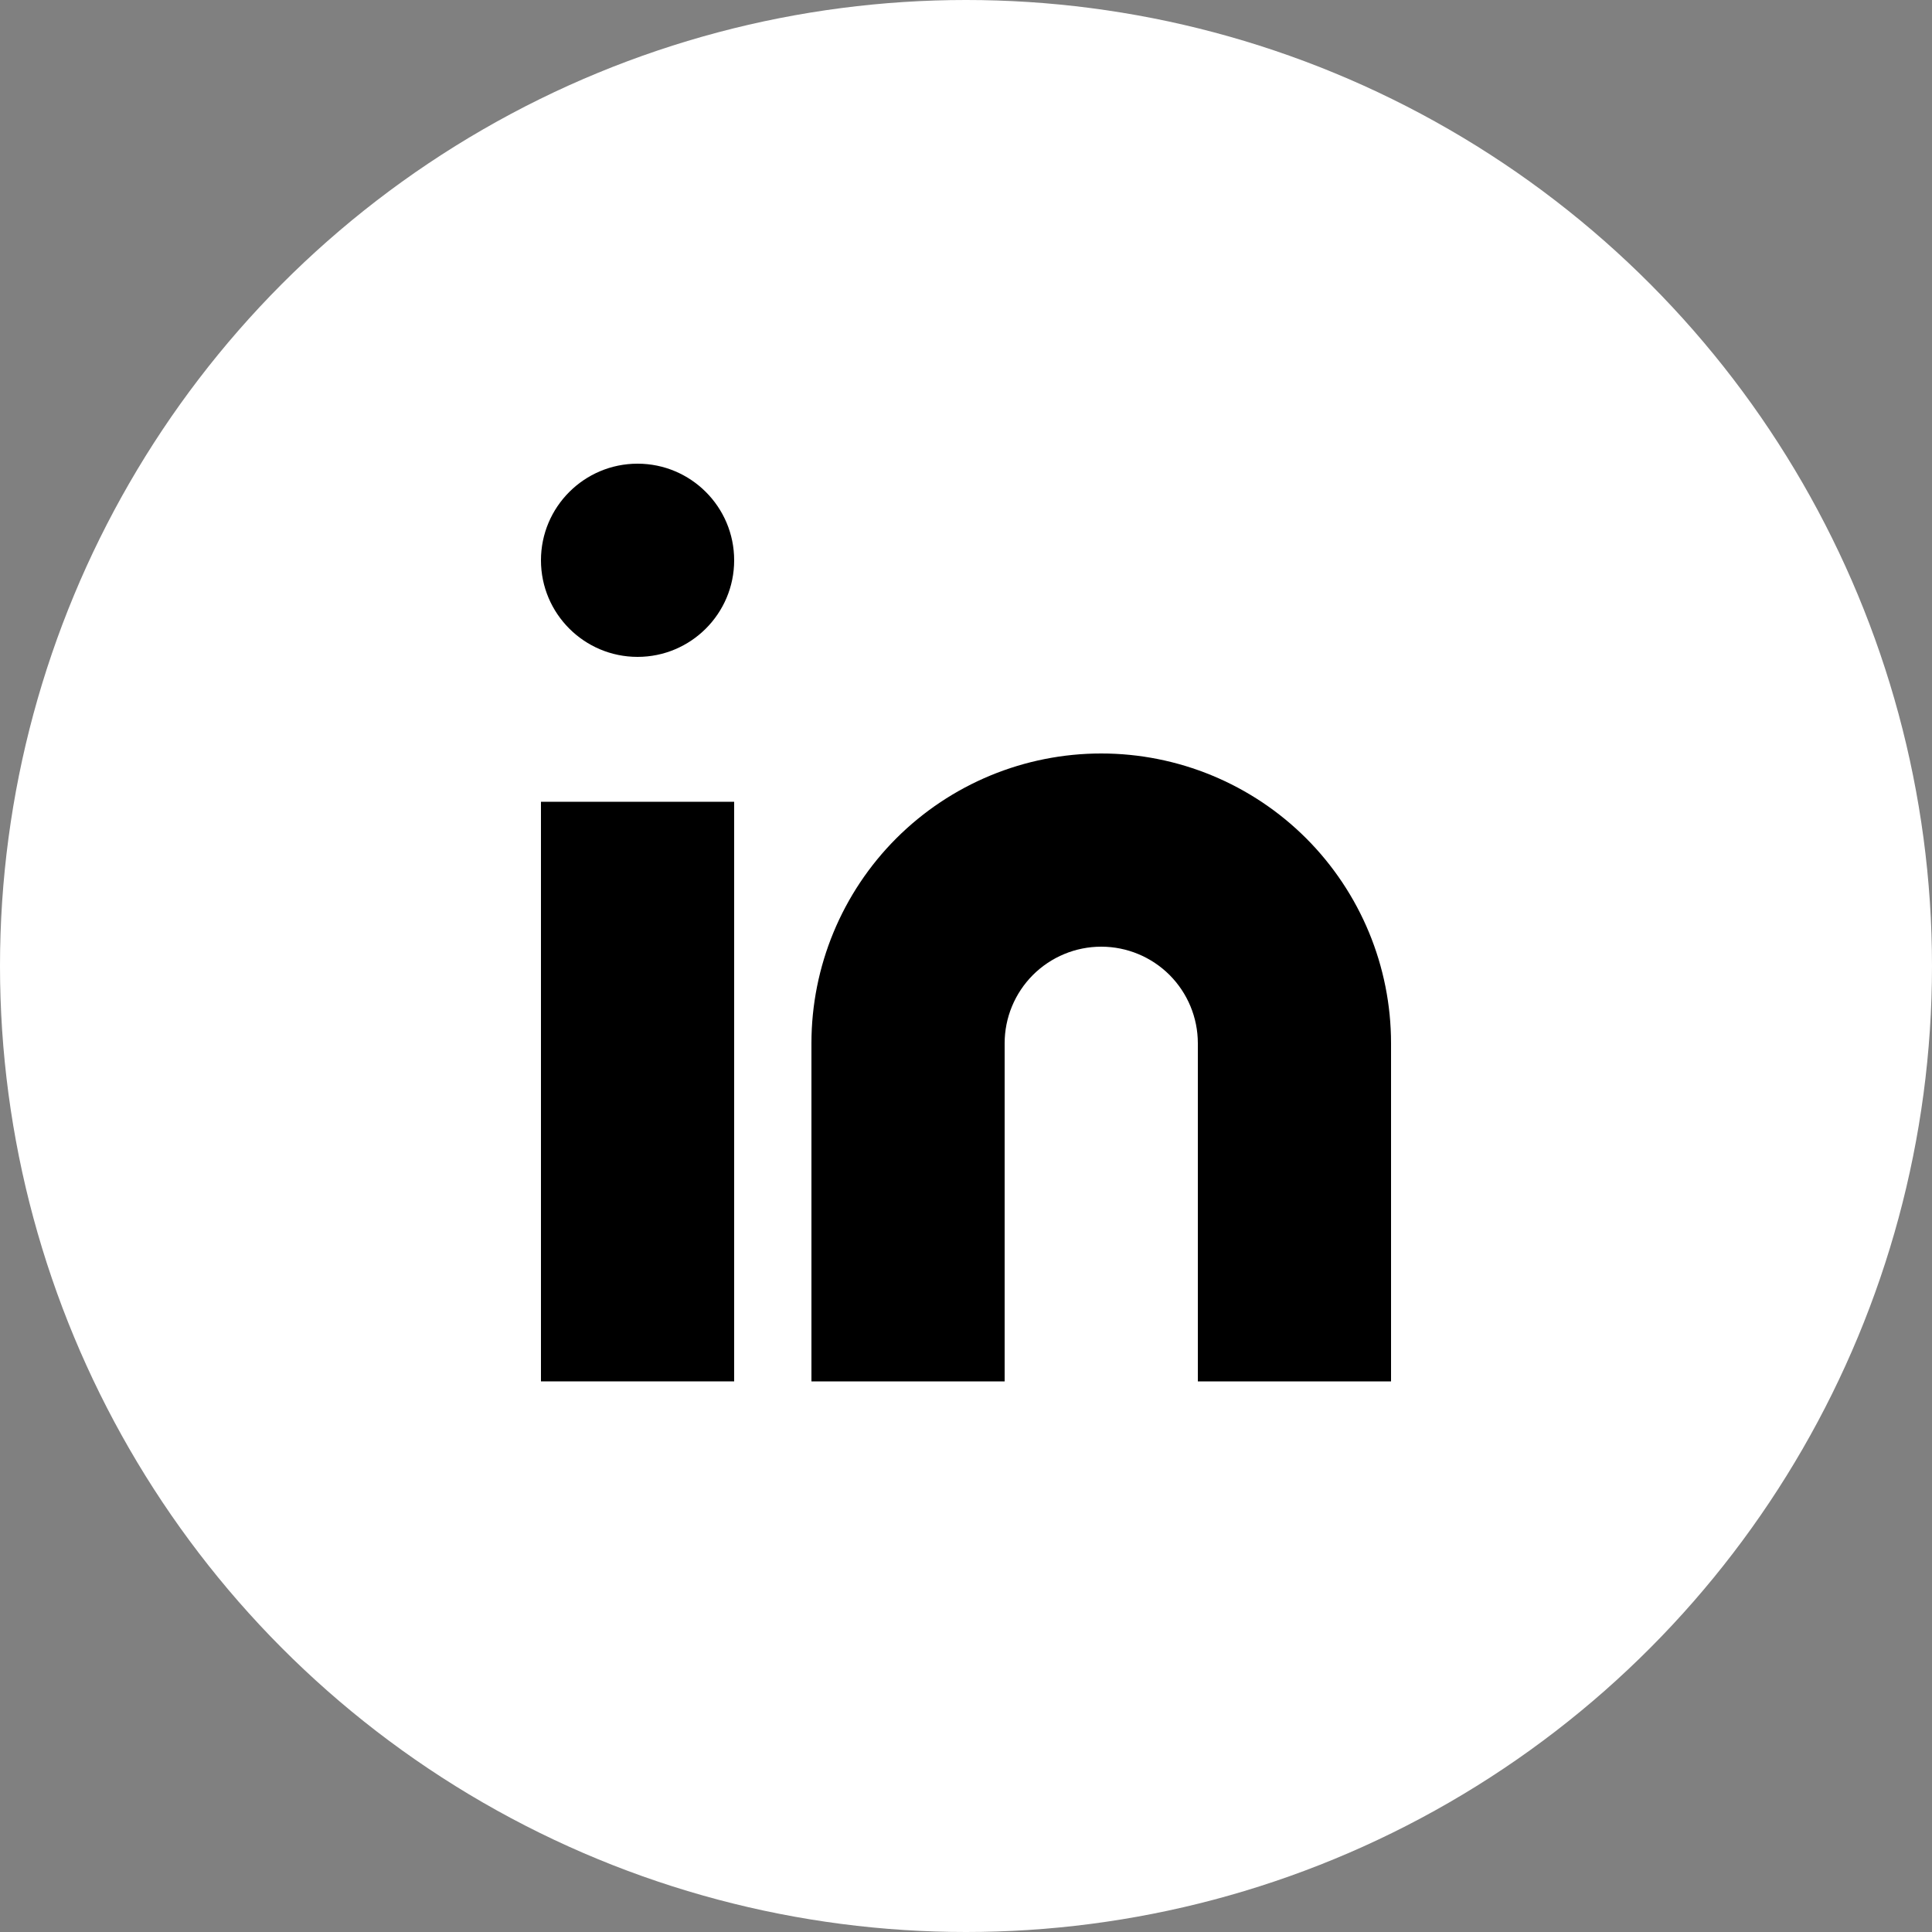 <svg width="25" height="25" viewBox="0 0 25 25" fill="none" xmlns="http://www.w3.org/2000/svg">
<rect x="0" y="0" width="25" height="25" fill="#808080" stroke="none"/>
<g id="Linkedin">
<circle id="Ellipse 2" cx="12.5" cy="12.5" r="12.5" fill="white"/>
<g id="Group 3">
<path id="Vector" d="M14.25 9.75C15.245 9.75 16.198 10.145 16.902 10.848C17.605 11.552 18 12.505 18 13.5V17.875H15.5V13.5C15.5 13.168 15.368 12.851 15.134 12.616C14.899 12.382 14.582 12.25 14.25 12.25C13.918 12.25 13.601 12.382 13.366 12.616C13.132 12.851 13 13.168 13 13.5V17.875H10.5V13.5C10.5 12.505 10.895 11.552 11.598 10.848C12.302 10.145 13.255 9.75 14.25 9.75Z" fill="black"/>
<path id="Vector_2" d="M9.5 10.375H7V17.875H9.5V10.375Z" fill="black"/>
<path id="Vector_3" d="M8.25 8.5C8.94 8.5 9.5 7.94 9.5 7.25C9.5 6.56 8.94 6 8.25 6C7.56 6 7 6.56 7 7.25C7 7.94 7.56 8.5 8.25 8.5Z" fill="black"/>
</g>
</g>
</svg>
